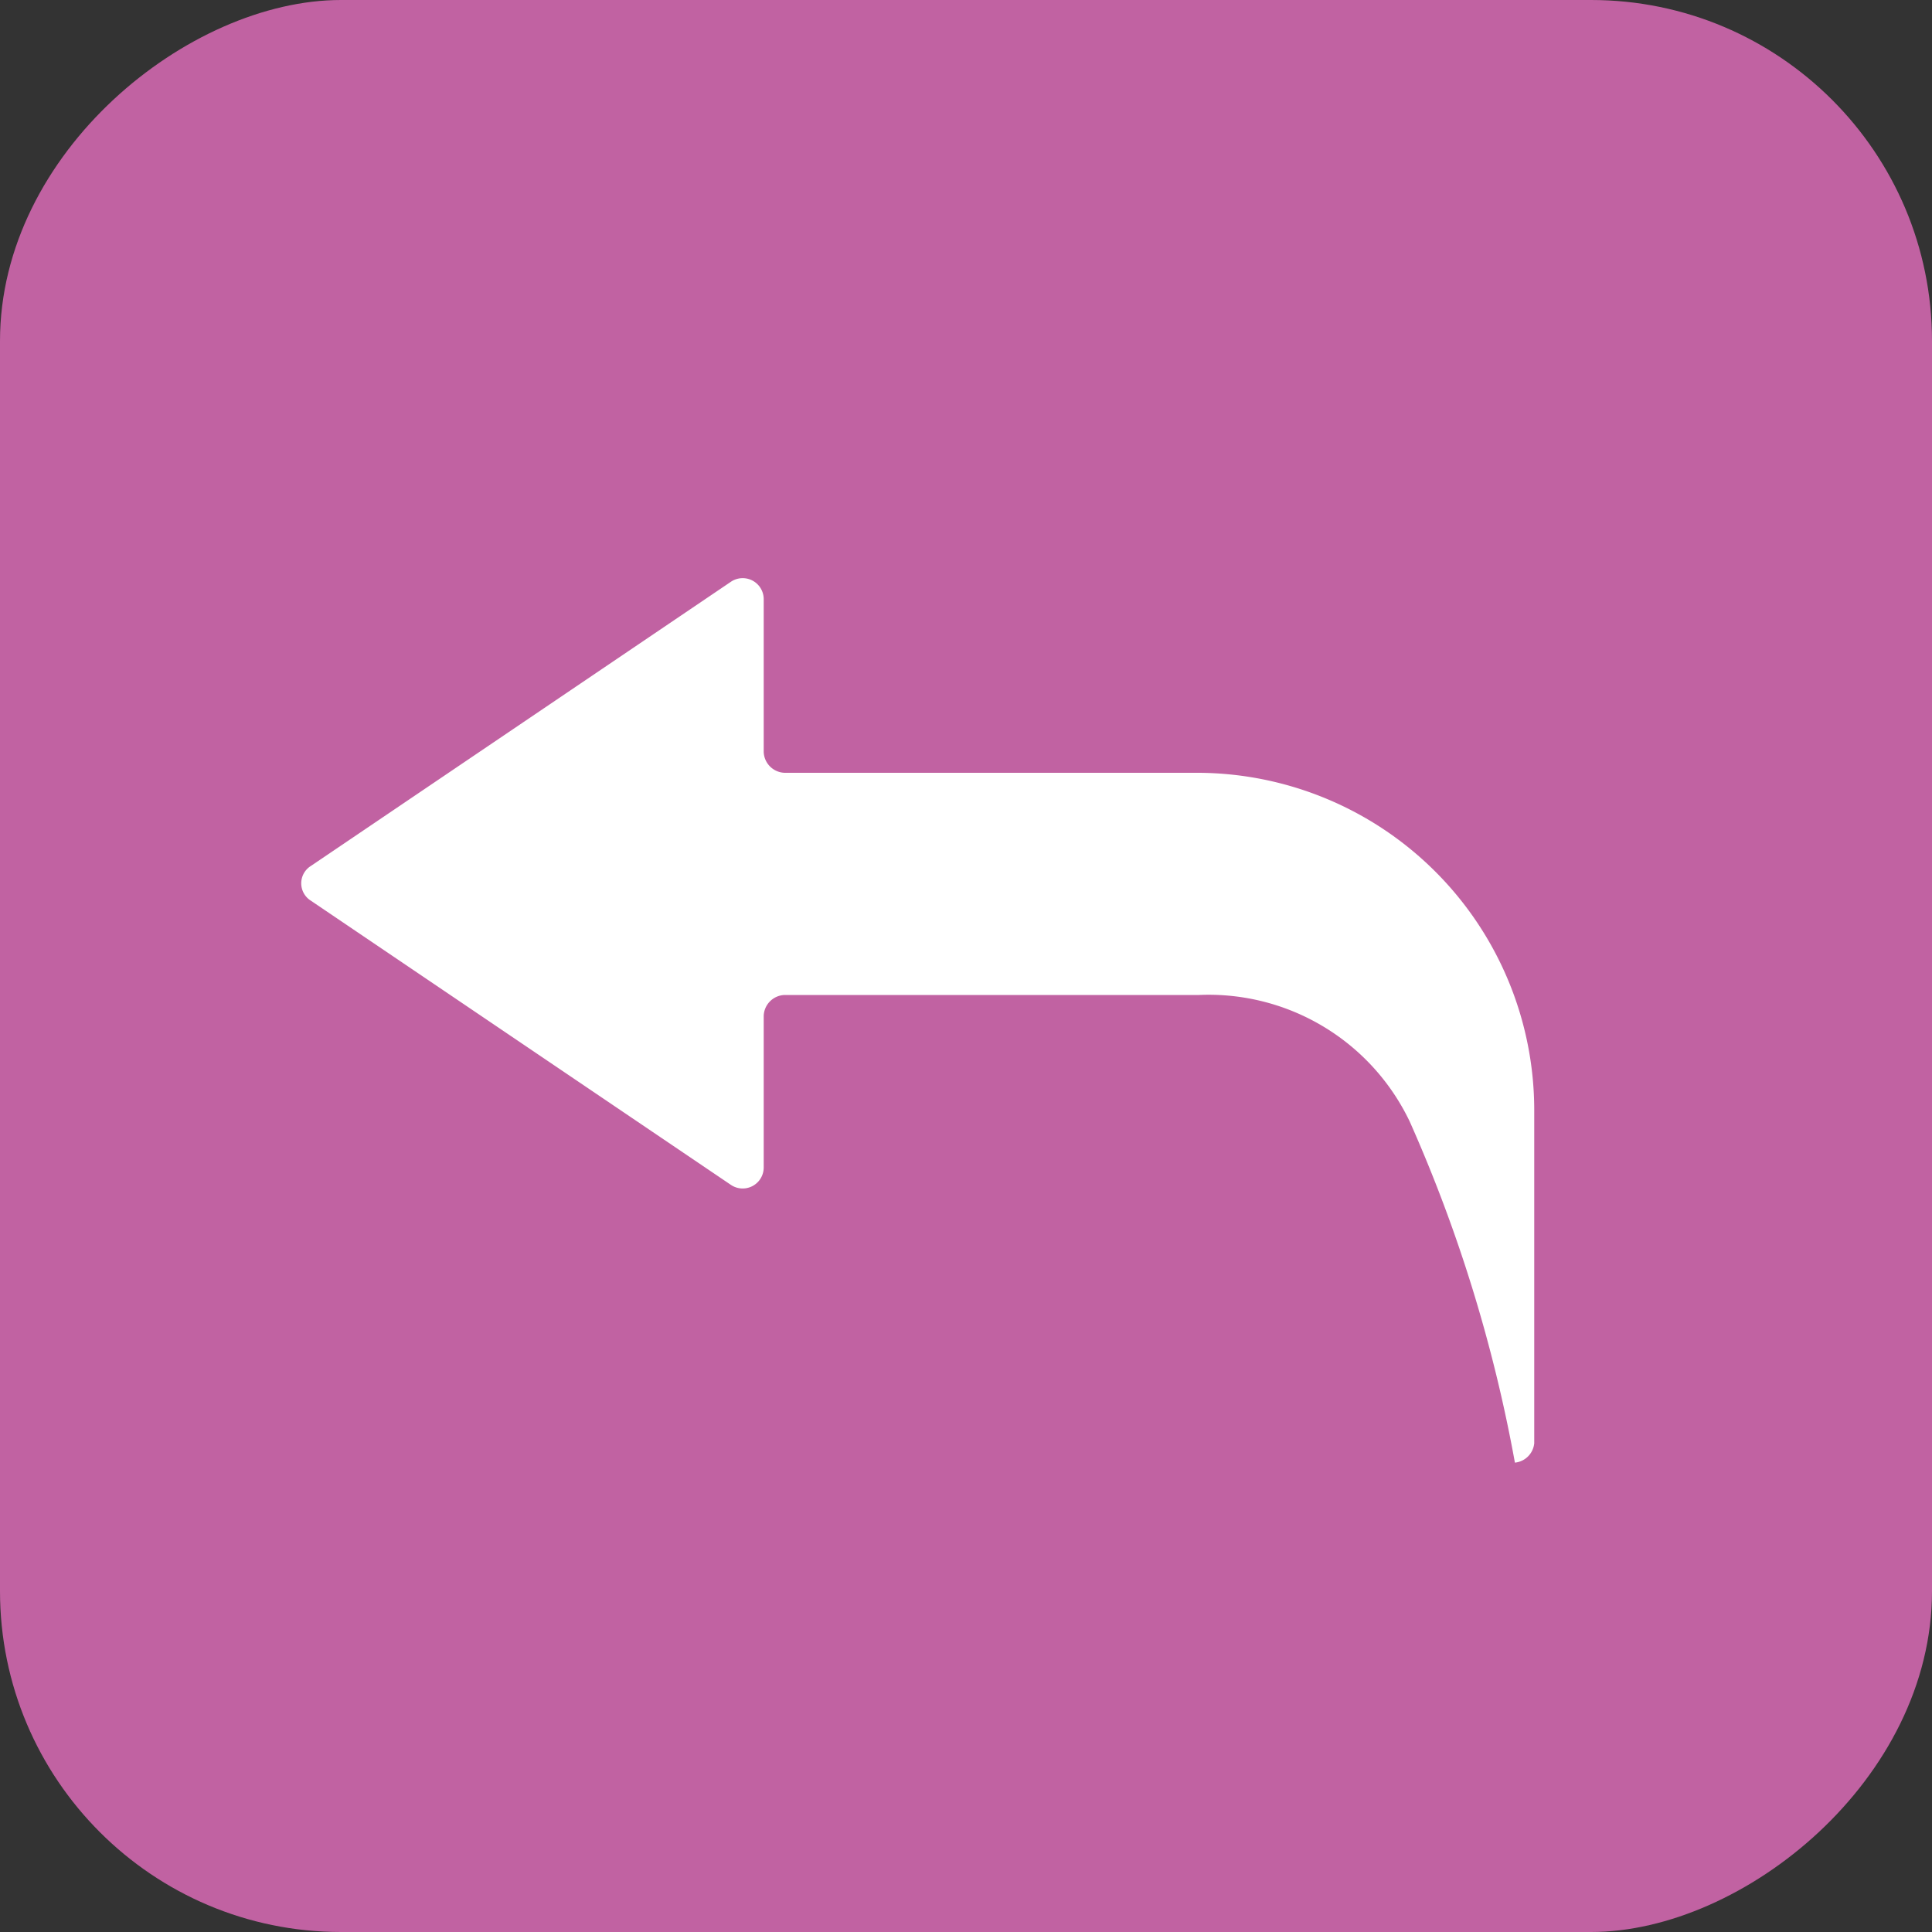 <svg id="Capa_1" data-name="Capa 1" xmlns="http://www.w3.org/2000/svg" viewBox="0 0 34 34">
  <rect x="0" y="0" width="34" height="34" fill="#333333" stroke="none"/>
  <title>iconos_svg</title>
  <g>
    <rect width="34" height="34" rx="6" ry="6" transform="translate(0 34) rotate(-90)" fill="#c162a2"/>
    <path d="M27,25.4V19.54A5.94,5.94,0,0,0,21.1,13.6H13.81a.38.38,0,0,1-.37-.37V10.55a.37.37,0,0,0-.58-.31l-7.39,5a.36.36,0,0,0,0,.61l7.39,5a.37.37,0,0,0,.58-.31V17.88a.38.38,0,0,1,.37-.37H21.1a3.92,3.92,0,0,1,3.71,2.23,26.33,26.33,0,0,1,1.85,6h0A.38.38,0,0,0,27,25.4Z" fill="#fff"/>
  </g>
</svg>
